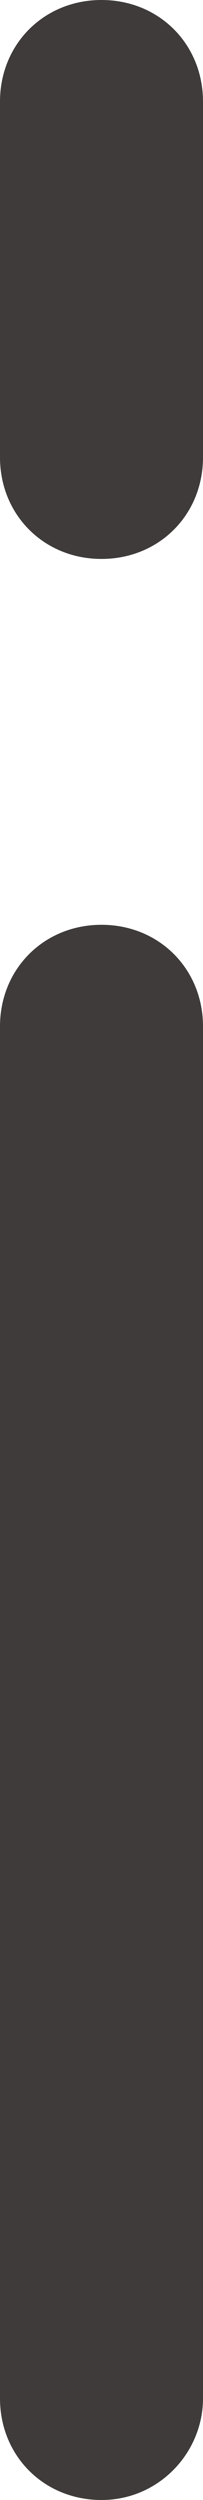 <?xml version="1.0" encoding="utf-8"?>
<!-- Generator: Adobe Illustrator 19.0.0, SVG Export Plug-In . SVG Version: 6.00 Build 0)  -->
<svg version="1.1" id="Layer_1" xmlns="http://www.w3.org/2000/svg" xmlns:xlink="http://www.w3.org/1999/xlink" x="0px" y="0px"
	 viewBox="-294 384.1 6 73.8" style="enable-background:new -294 384.1 6 73.8;" xml:space="preserve">
<style type="text/css">
	.st0{fill:#3F3B3A;}
</style>
<g id="XMLID_1568_">
	<path id="XMLID_1571_" class="st0" d="M-291,457.9c-1.7,0-3-1.3-3-3v-40.5c0-1.7,1.3-3,3-3s3,1.3,3,3v40.5
		C-288,456.5-289.3,457.9-291,457.9z"/>
</g>
<g id="XMLID_1567_">
	<path id="XMLID_1570_" class="st0" d="M-291,400.6c-1.7,0-3-1.3-3-3v-10.5c0-1.7,1.3-3,3-3s3,1.3,3,3v10.5
		C-288,399.3-289.3,400.6-291,400.6z"/>
</g>
</svg>
